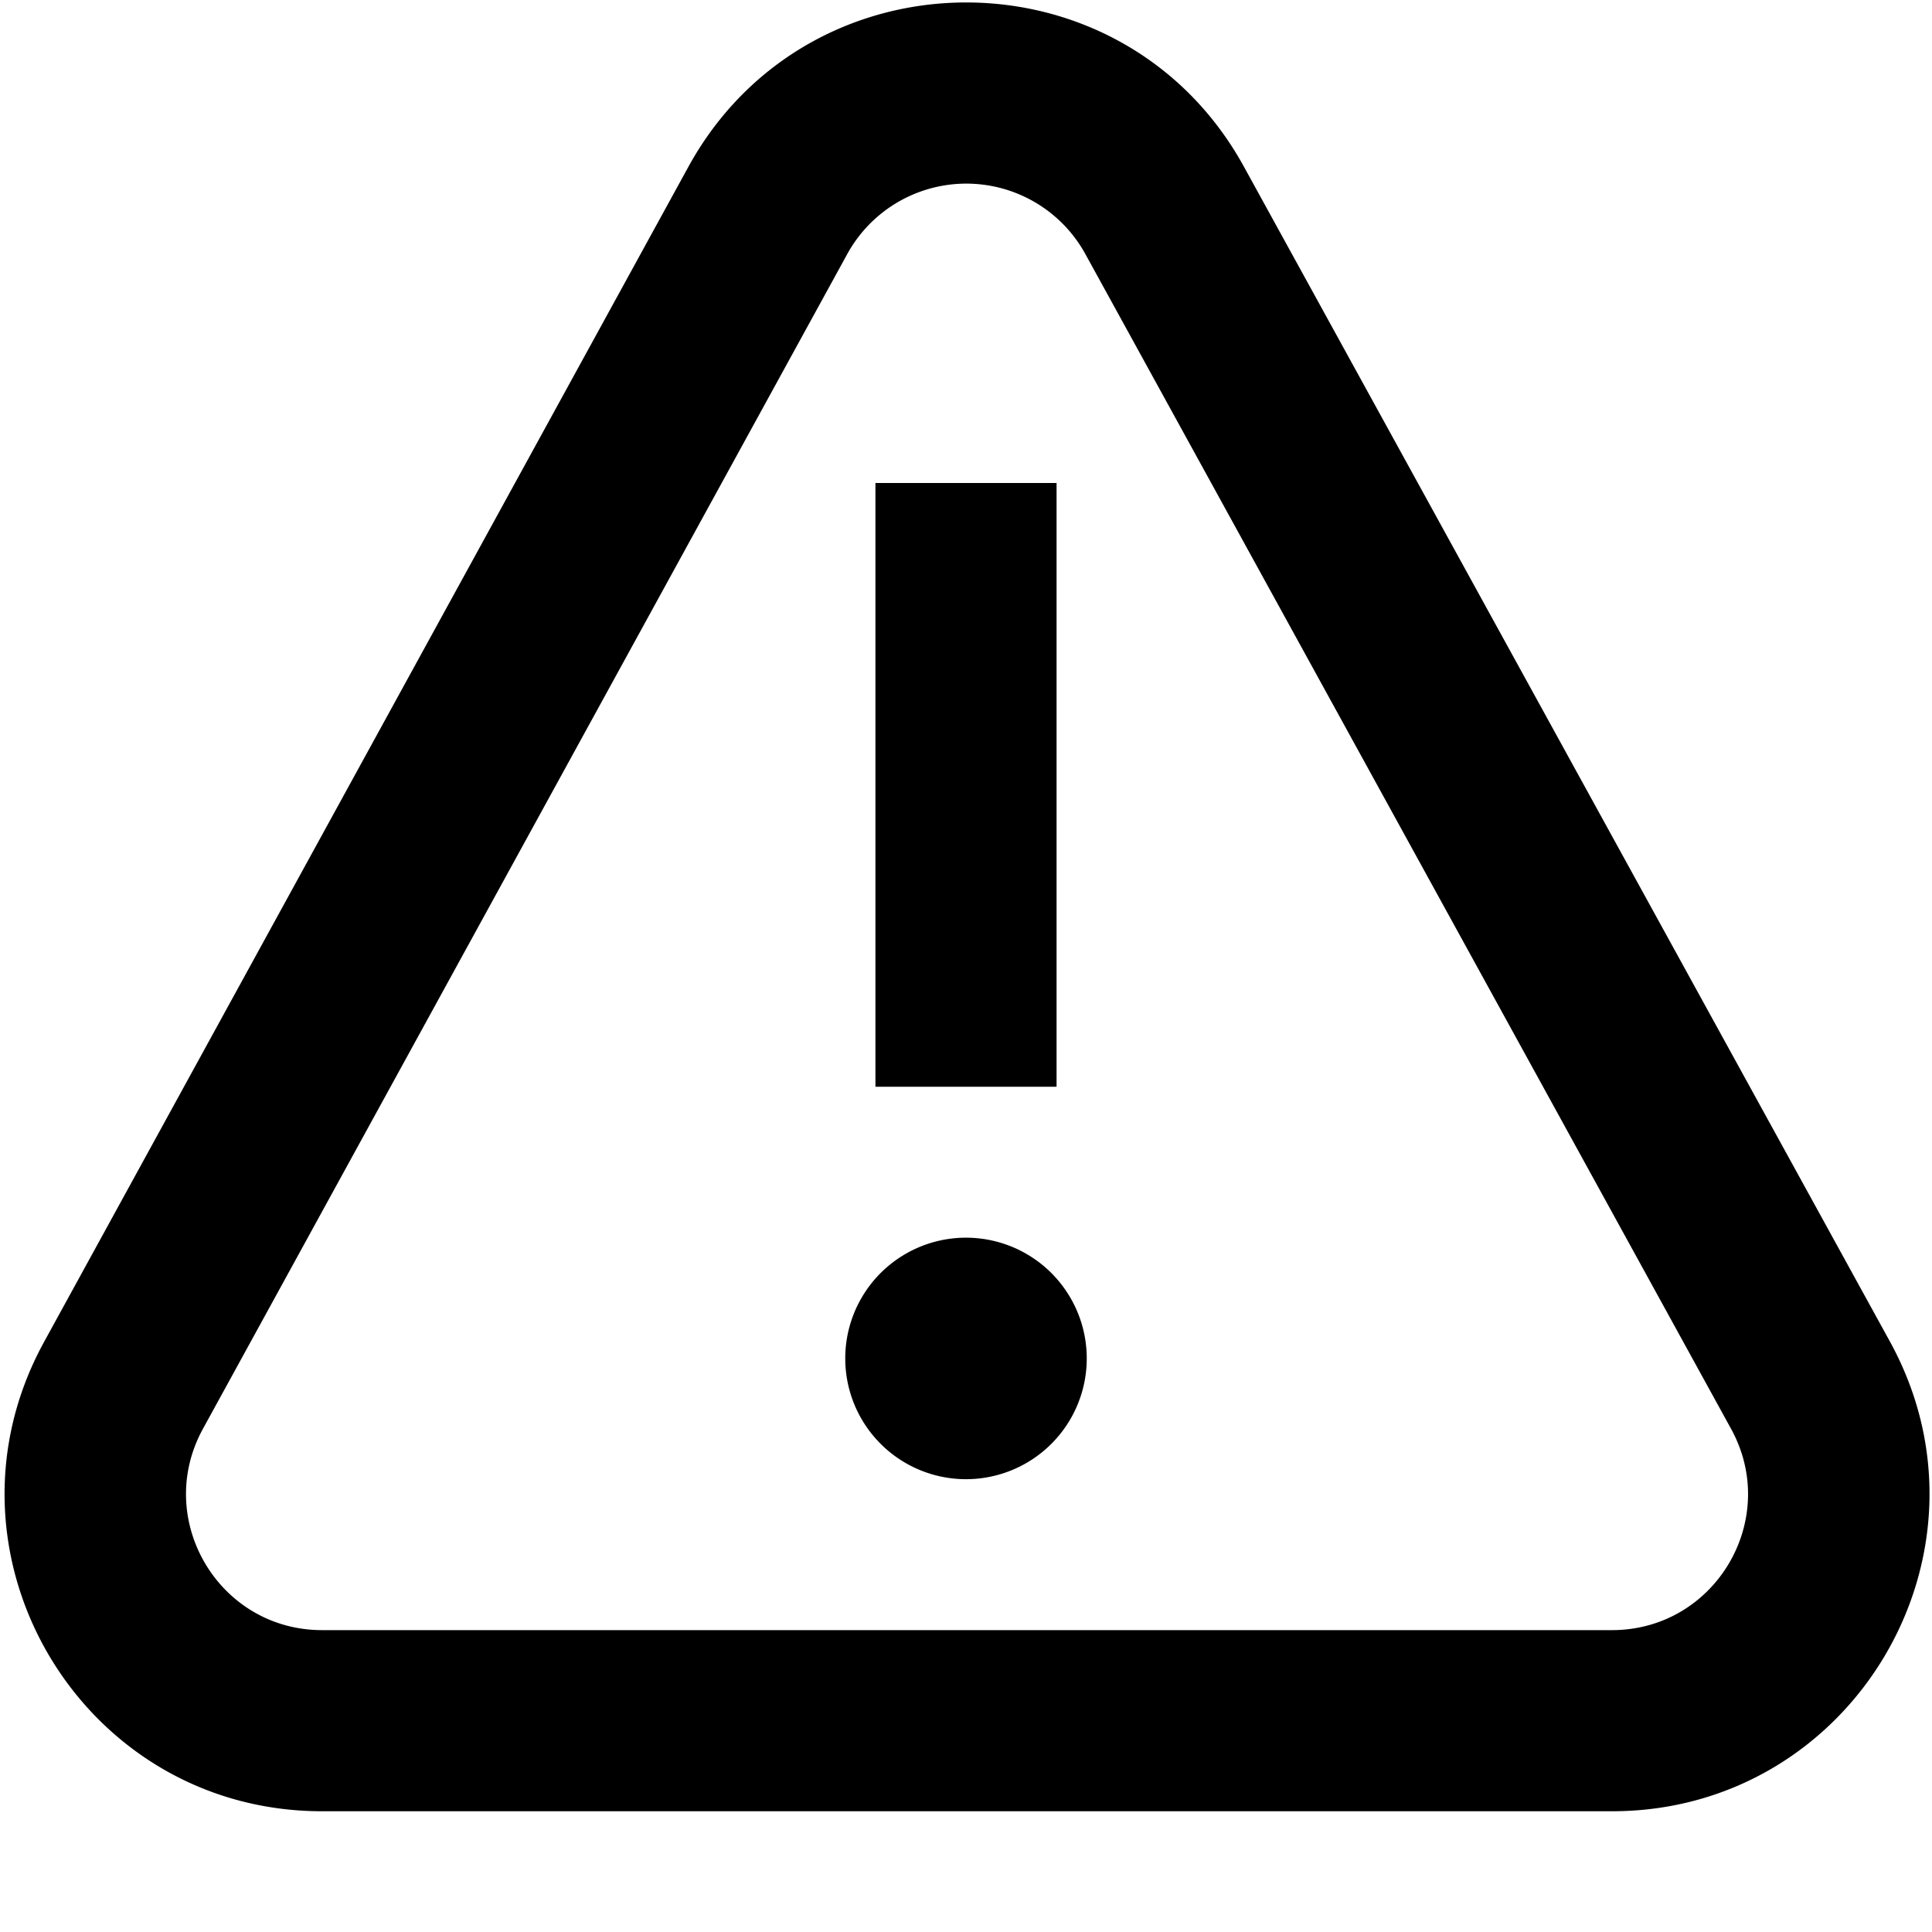 <svg width="16" height="16" fill="none" viewBox="0 0 16 16"><path fill="currentcolor" fill-rule="evenodd" d="M5.7 1.383c.996-1.816 3.605-1.817 4.602-.002l5.35 9.73C16.612 12.86 15.346 15 13.35 15H2.667C.67 15-.594 12.862.365 11.113zm3.288.72a1.125 1.125 0 0 0-1.972.002L1.68 11.834c-.41.75.132 1.666.987 1.666H13.35c.855 0 1.398-.917.986-1.667z" clip-rule="evenodd"/><path fill="currentcolor" fill-rule="evenodd" d="M7.25 9V4h1.5v5z" clip-rule="evenodd"/><path fill="currentcolor" d="M9 11.25a1 1 0 1 1-2 0 1 1 0 0 1 2 0"/></svg>